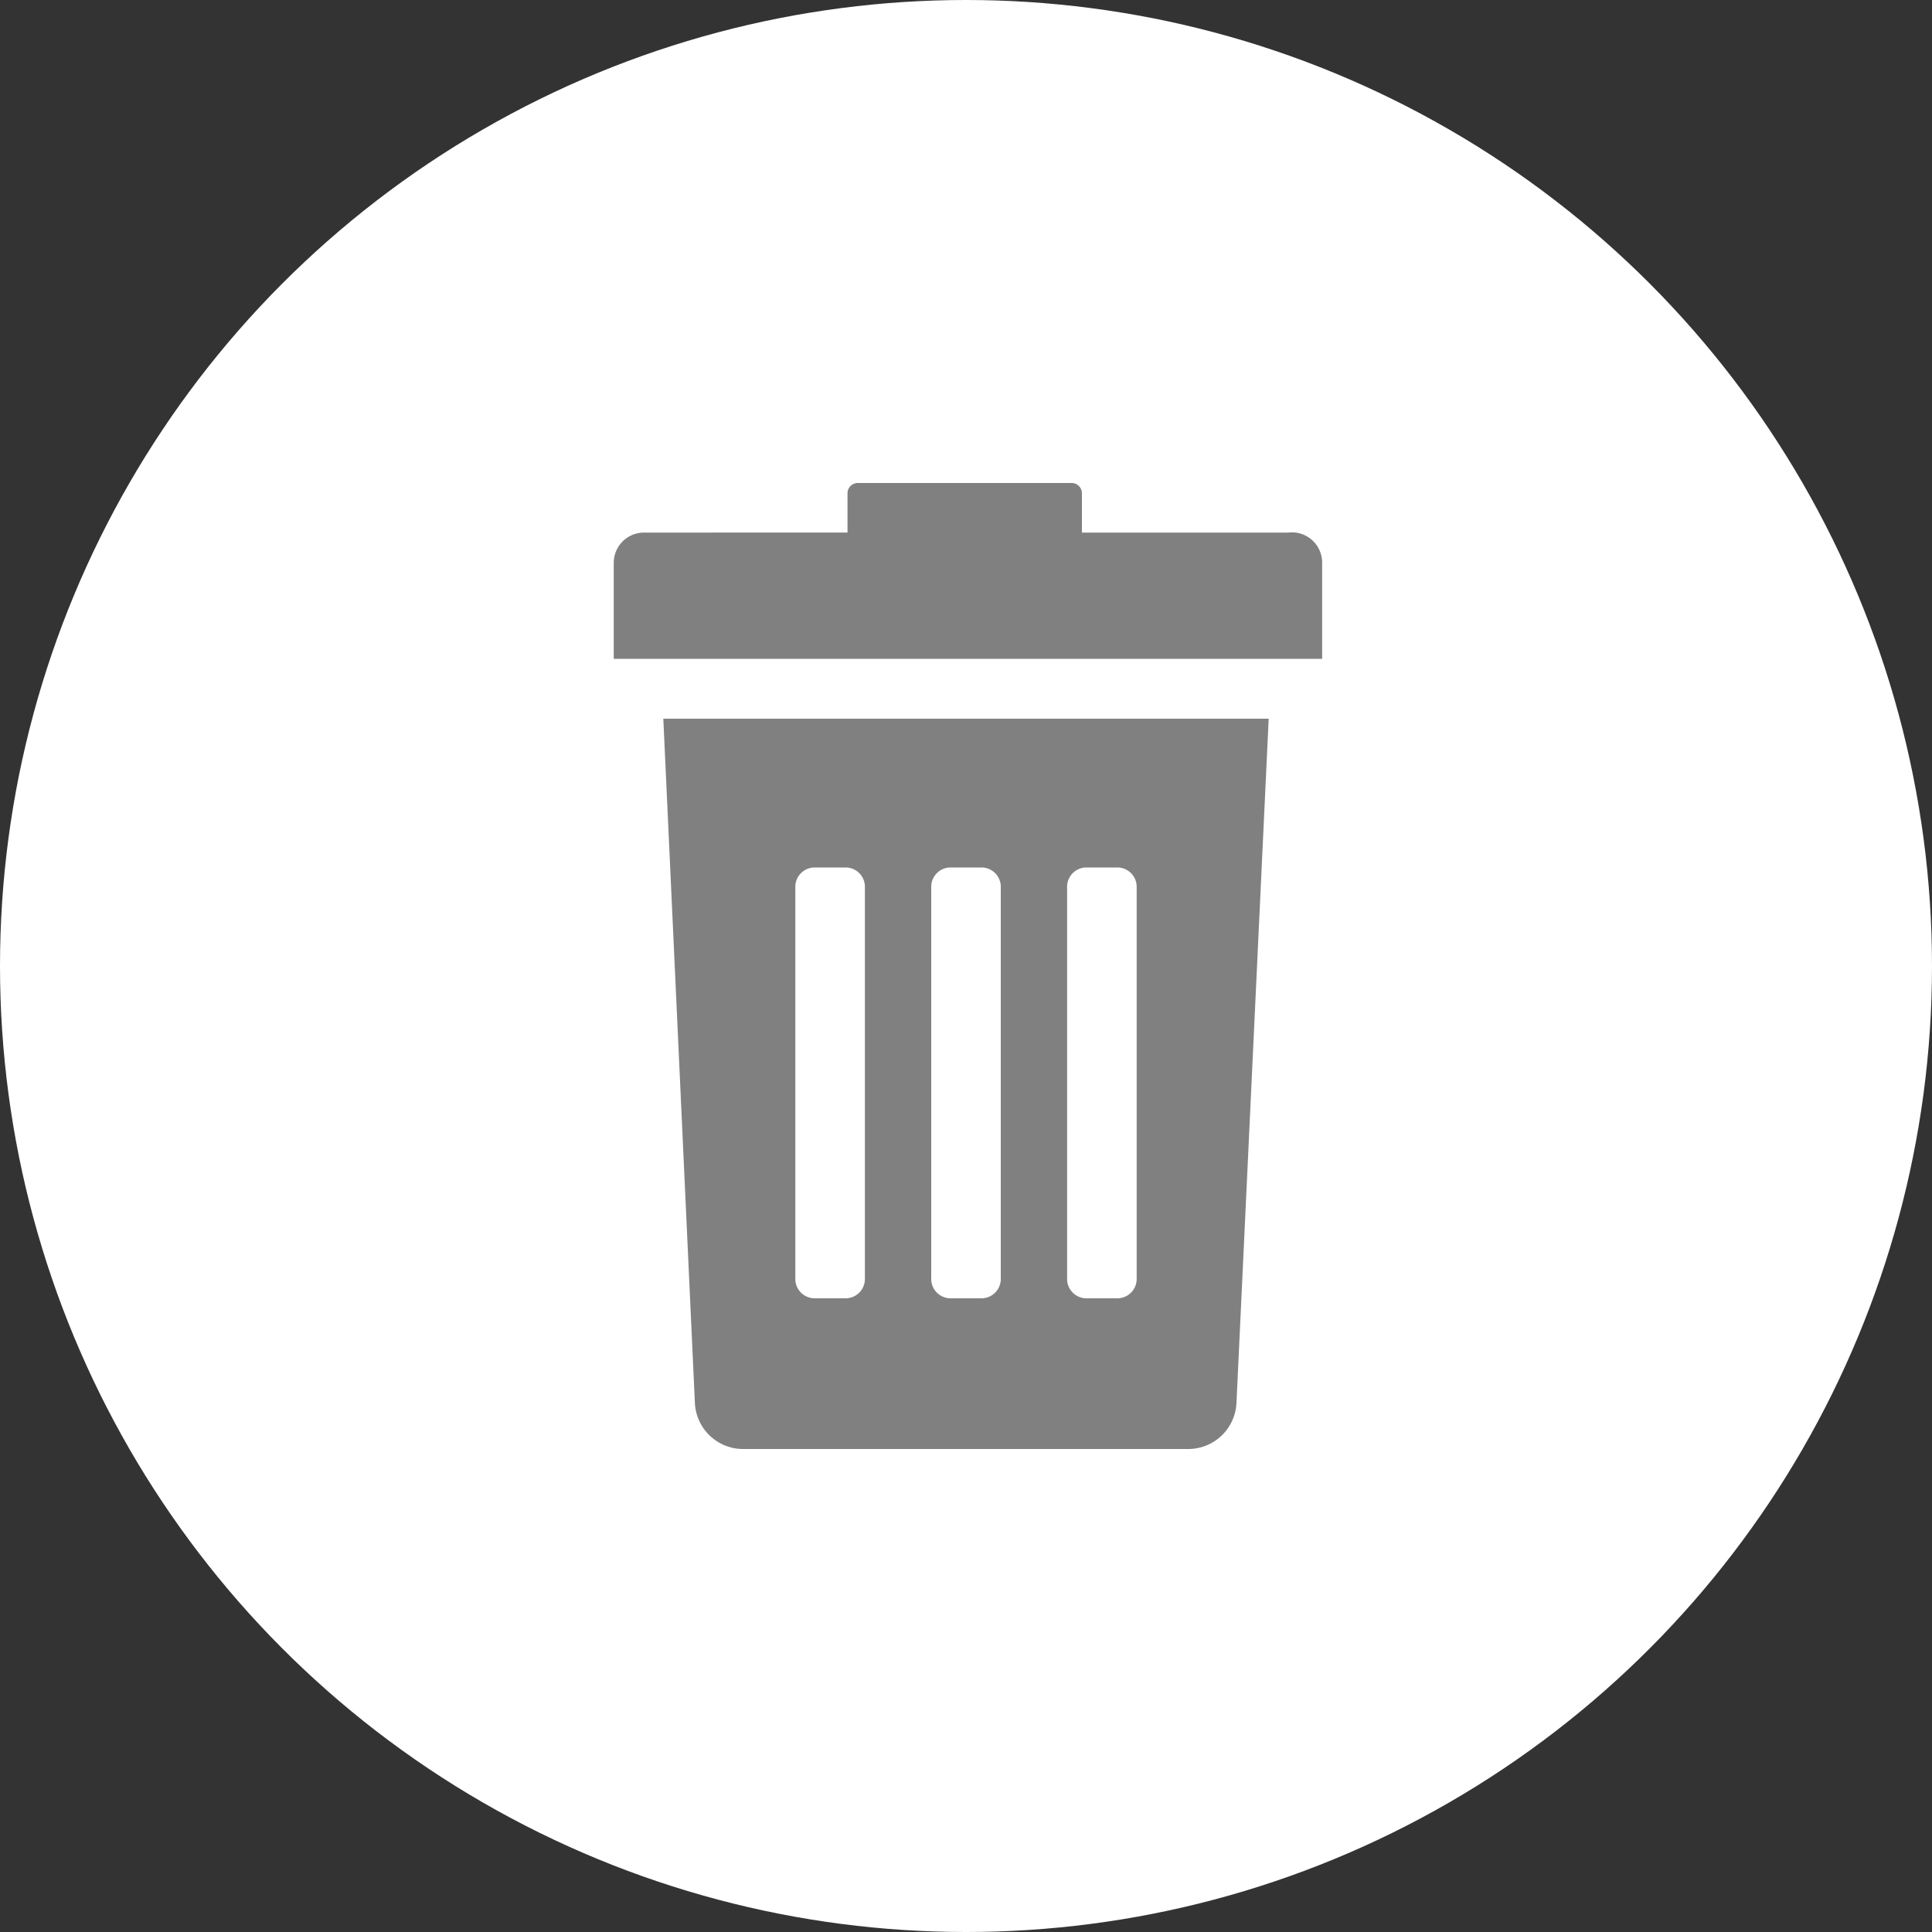<svg id="Capa_1" data-name="Capa 1" xmlns="http://www.w3.org/2000/svg" width="30" height="30" viewBox="0 0 30 30"><rect x="0" y="0" width="30" height="30" fill="#333333" stroke="none"/><defs><style>.cls-1{fill:#fff;}.cls-2{fill:gray;}</style></defs><title>7</title><circle class="cls-1" cx="15" cy="15" r="15"/><path class="cls-2" d="M10.79,21.78a.75.75,0,0,0,.74.72h6.93a.75.75,0,0,0,.74-.72l.5-10.62H10.3Zm5.78-8a.3.3,0,0,1,.3-.31h.48a.3.3,0,0,1,.3.31v6.07a.3.3,0,0,1-.3.31h-.48a.3.3,0,0,1-.3-.31Zm-2.11,0a.3.3,0,0,1,.3-.31h.48a.3.3,0,0,1,.3.31v6.07a.3.3,0,0,1-.3.31h-.48a.3.3,0,0,1-.3-.31V13.79Zm-2.11,0a.3.3,0,0,1,.3-.31h.48a.3.3,0,0,1,.3.31v6.07a.3.3,0,0,1-.3.31h-.48a.3.3,0,0,1-.3-.31Z"/><path class="cls-2" d="M20,8.27h-3.2V7.66a.16.16,0,0,0-.16-.16H13.32a.16.16,0,0,0-.16.16v.61H10a.47.47,0,0,0-.47.47v1.49h11V8.75A.47.47,0,0,0,20,8.27Z"/></svg>